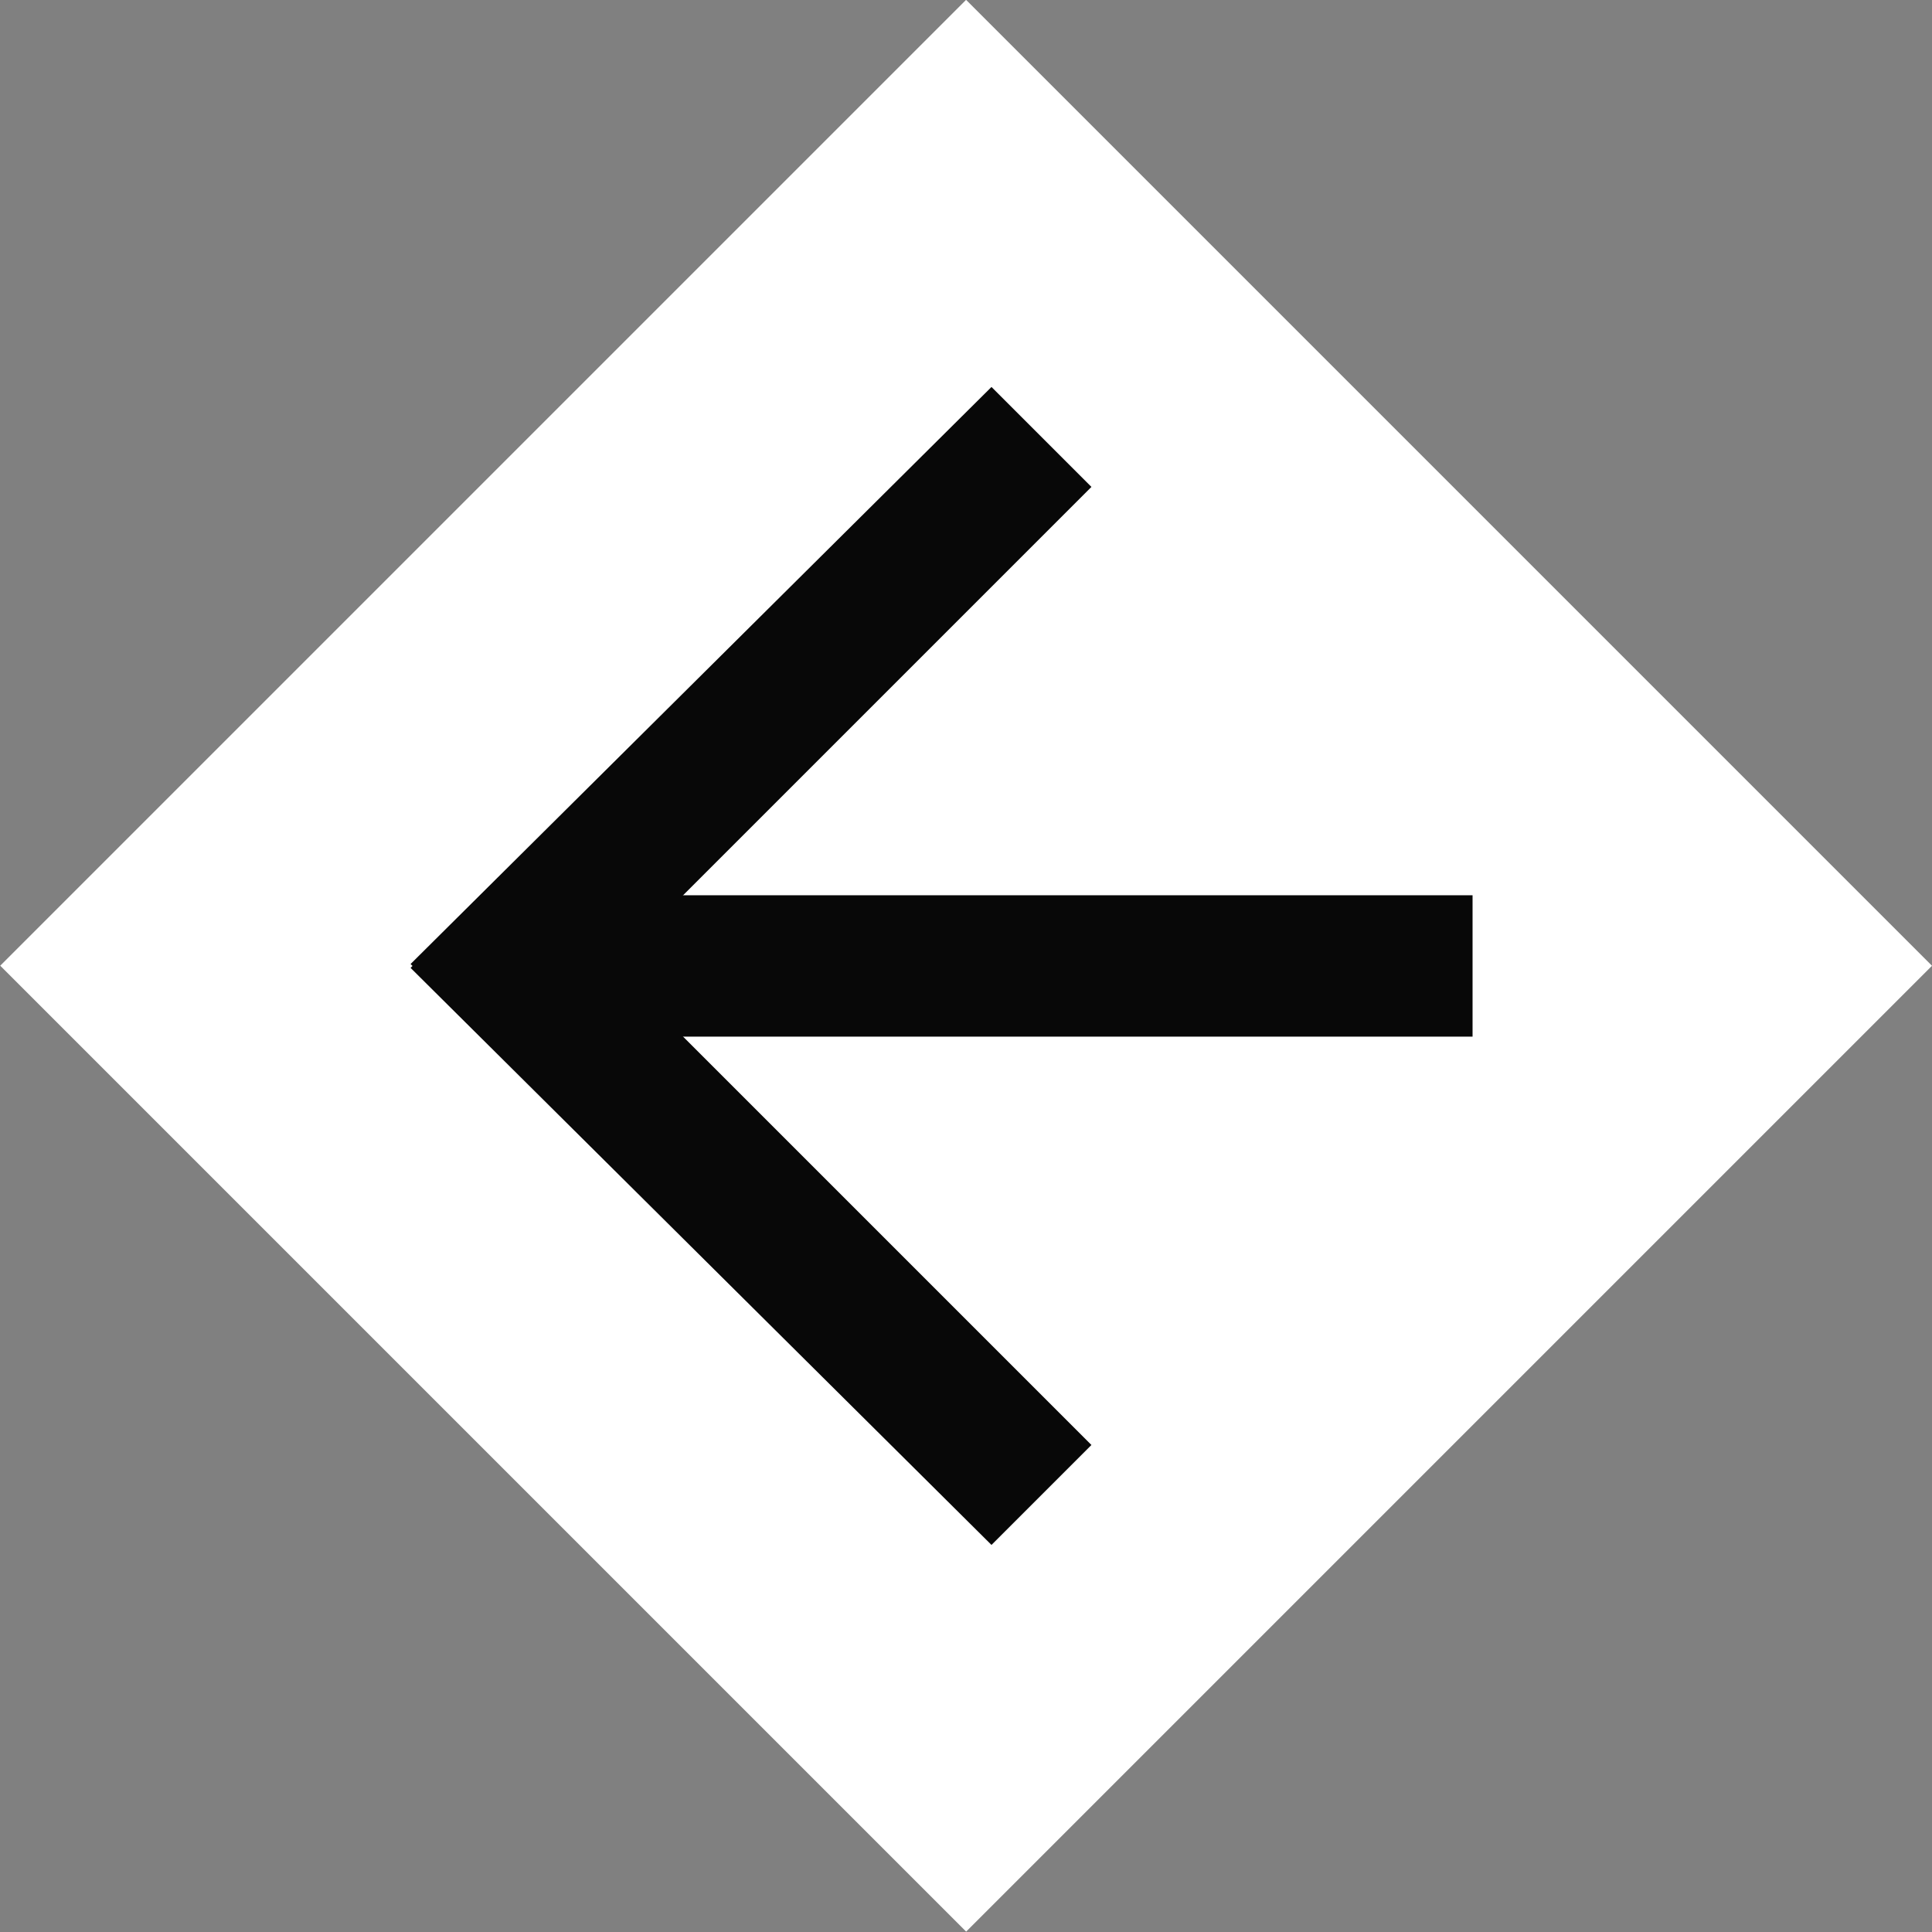<?xml version="1.0" encoding="utf-8"?>
<!-- Generator: Adobe Illustrator 16.0.0, SVG Export Plug-In . SVG Version: 6.00 Build 0)  -->
<!DOCTYPE svg PUBLIC "-//W3C//DTD SVG 1.1//EN" "http://www.w3.org/Graphics/SVG/1.1/DTD/svg11.dtd">
<svg version="1.1" xmlns="http://www.w3.org/2000/svg" xmlns:xlink="http://www.w3.org/1999/xlink" x="0px" y="0px" width="41px"
	 height="41px" viewBox="0 0 41 41" enable-background="new 0 0 41 41" xml:space="preserve">
<rect x="0" y="0" width="41" height="41" fill="#808080" stroke="none"/>
<g id="Layer_2" display="none">
	
		<rect x="-2140.041" y="-1028.875" display="inline" fill="#58595B" stroke="#231F20" stroke-miterlimit="10" width="5040" height="3156"/>
</g>
<g id="Layer_3" display="none">
	<rect x="-2109.754" y="-995.742" display="inline" width="5170.966" height="3239.352"/>
</g>
<g id="Layer_1">
	
		<rect x="6.004" y="6.003" transform="matrix(0.707 0.707 -0.707 0.707 20.501 -8.492)" fill="#FFFFFF" width="28.993" height="28.991"/>
	<g>
		<rect x="10.875" y="18.999" fill="#080808" width="20.375" height="3"/>
	</g>
	<polygon fill="#080808" points="23.162,10.333 21.041,8.212 8.713,20.458 8.754,20.499 8.713,20.54 21.041,32.786 23.162,30.665 
		12.996,20.499 	"/>
</g>
</svg>
